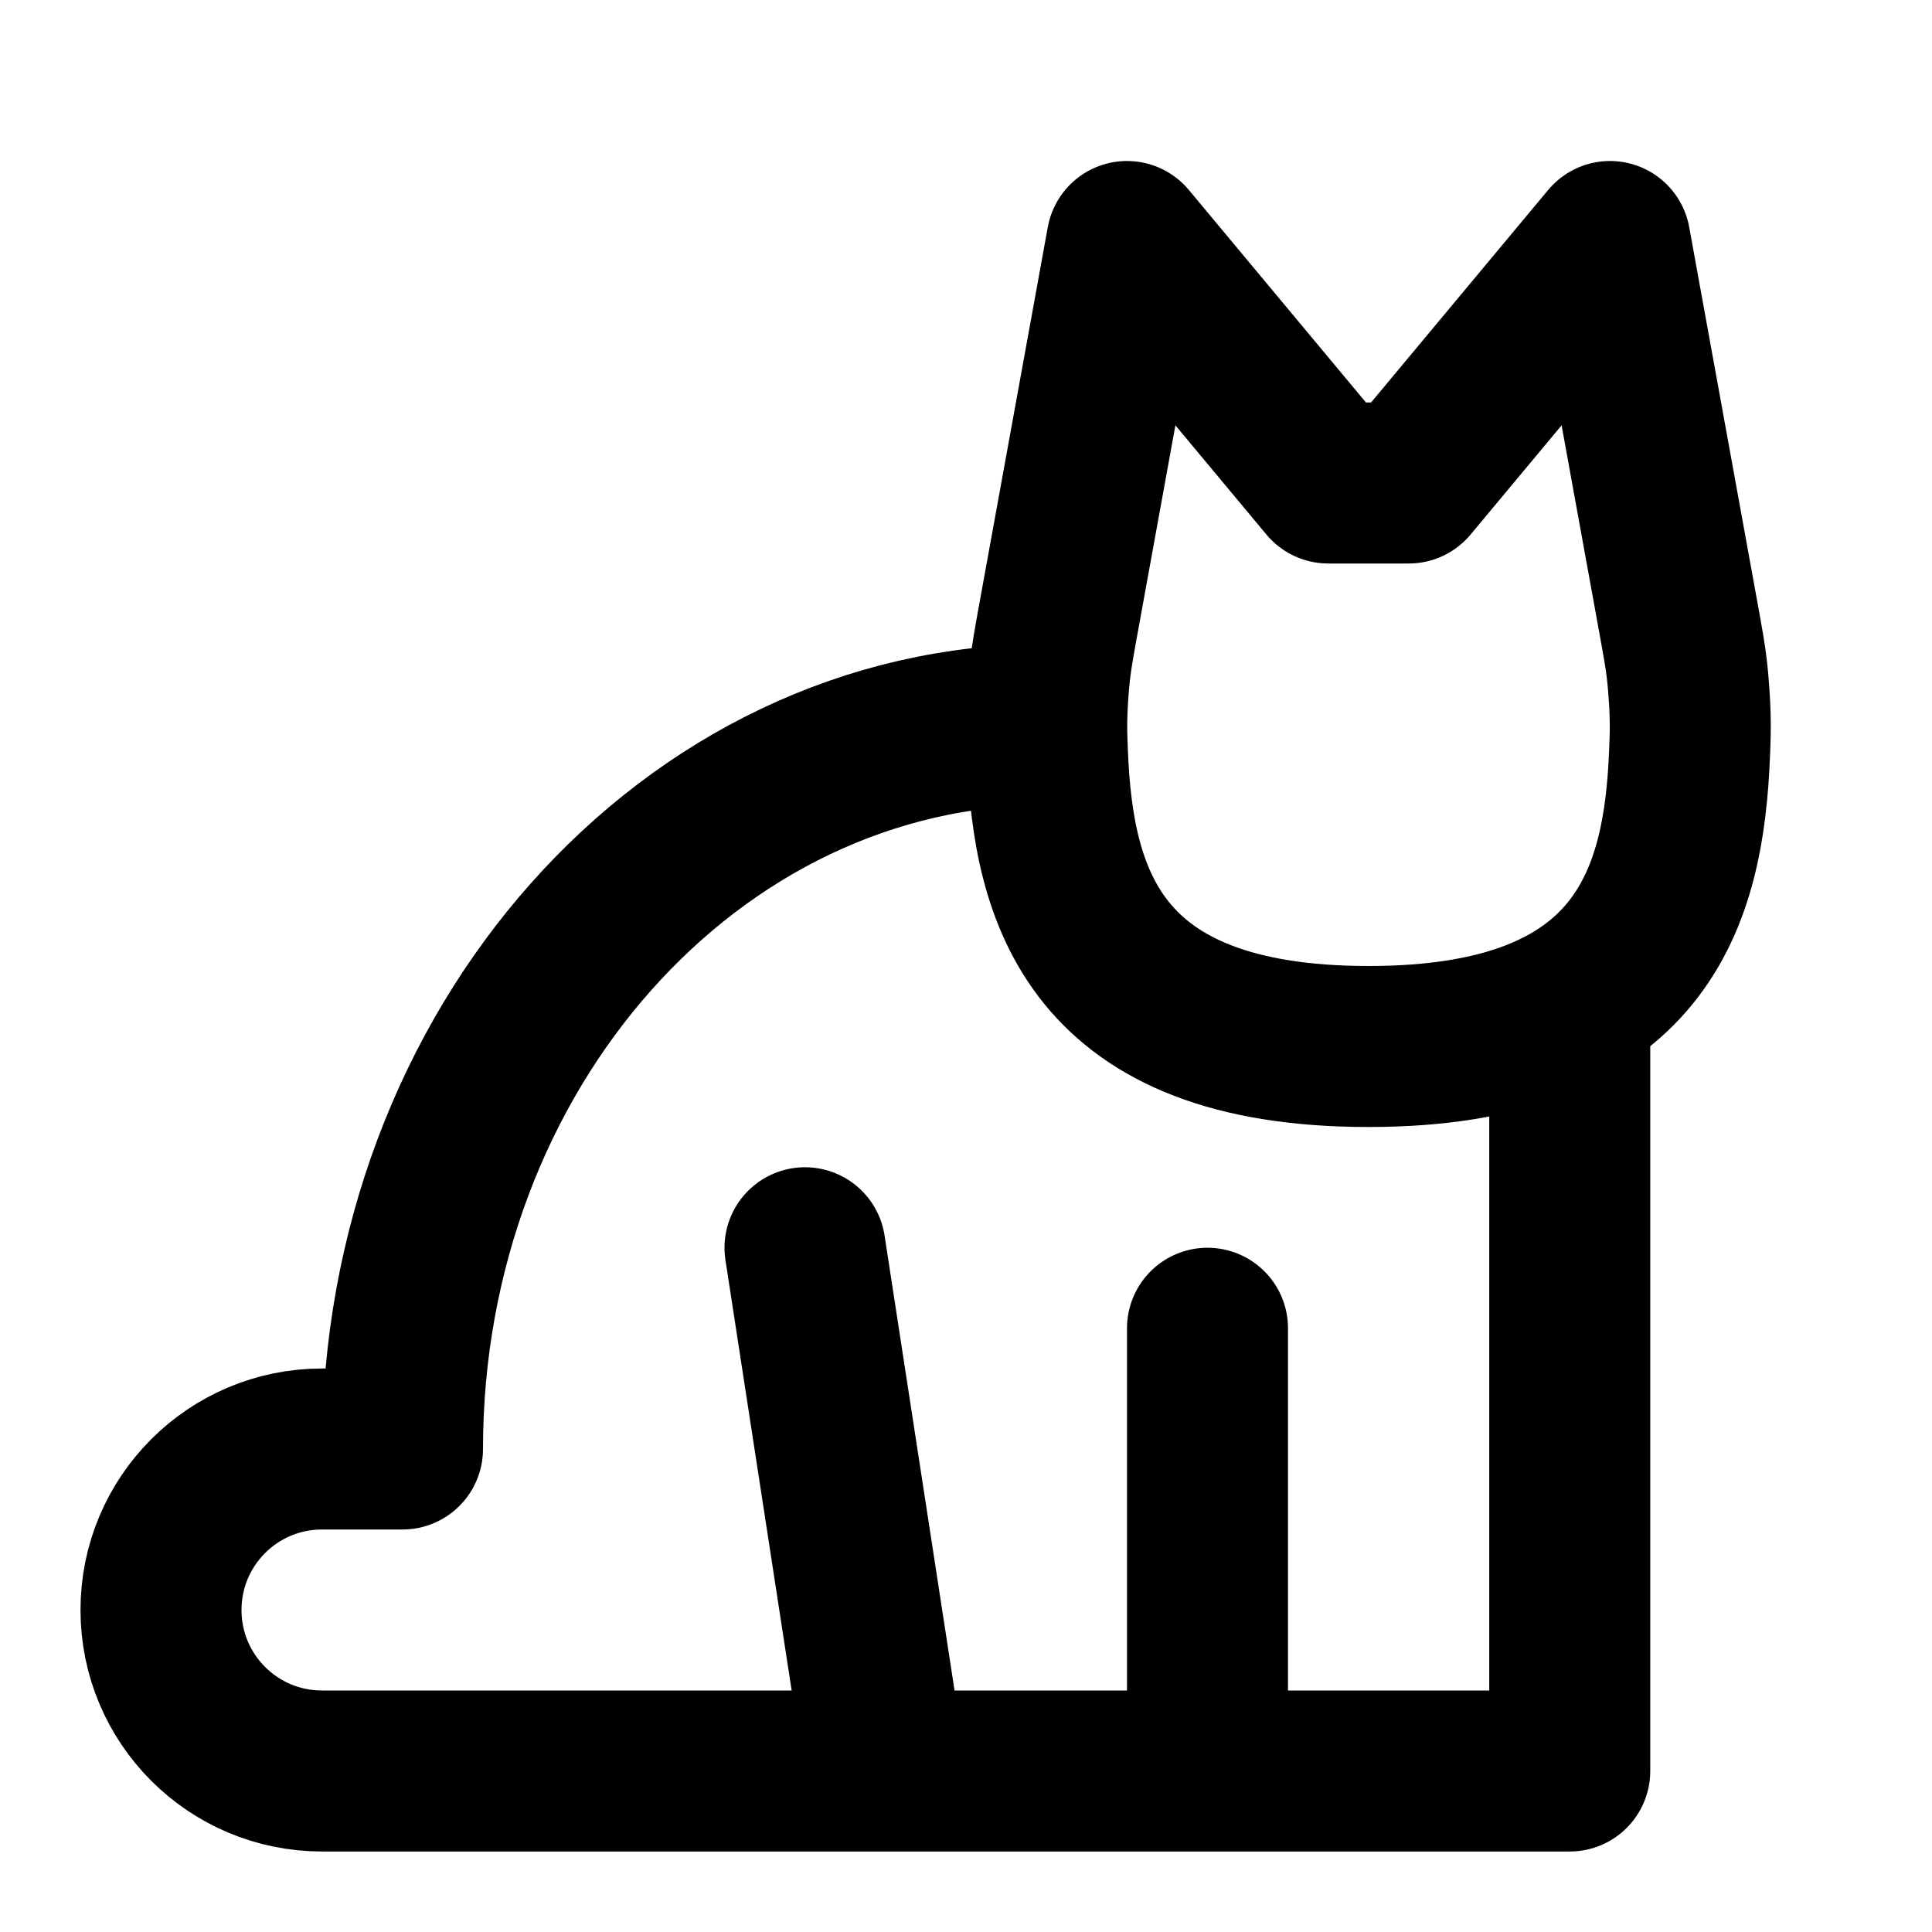 <svg width="24" height="24" viewBox="0 0 24 24" fill="none" xmlns="http://www.w3.org/2000/svg">
<path d="M19.5 12.5V22H4C2.895 22 2 21.105 2 20C2 18.895 2.895 18 4 18H5C5 13.029 8.582 9 13 9M15 22V16.5M11 22L10 15.5M14 3L13.155 7.648C13.095 7.98 13.064 8.146 13.042 8.343C13.025 8.486 13.009 8.727 13.005 8.871C13 9.069 13.004 9.168 13.012 9.365C13.083 11.119 13.576 13 17 13C20.424 13 20.917 11.119 20.988 9.365C20.996 9.168 21 9.069 20.995 8.871C20.991 8.727 20.974 8.486 20.958 8.343C20.936 8.146 20.905 7.98 20.845 7.648L20 3L17.5 6H16.5L14 3Z" stroke="currentColor" stroke-width="2" stroke-linecap="round" stroke-linejoin="round"/>
</svg>
